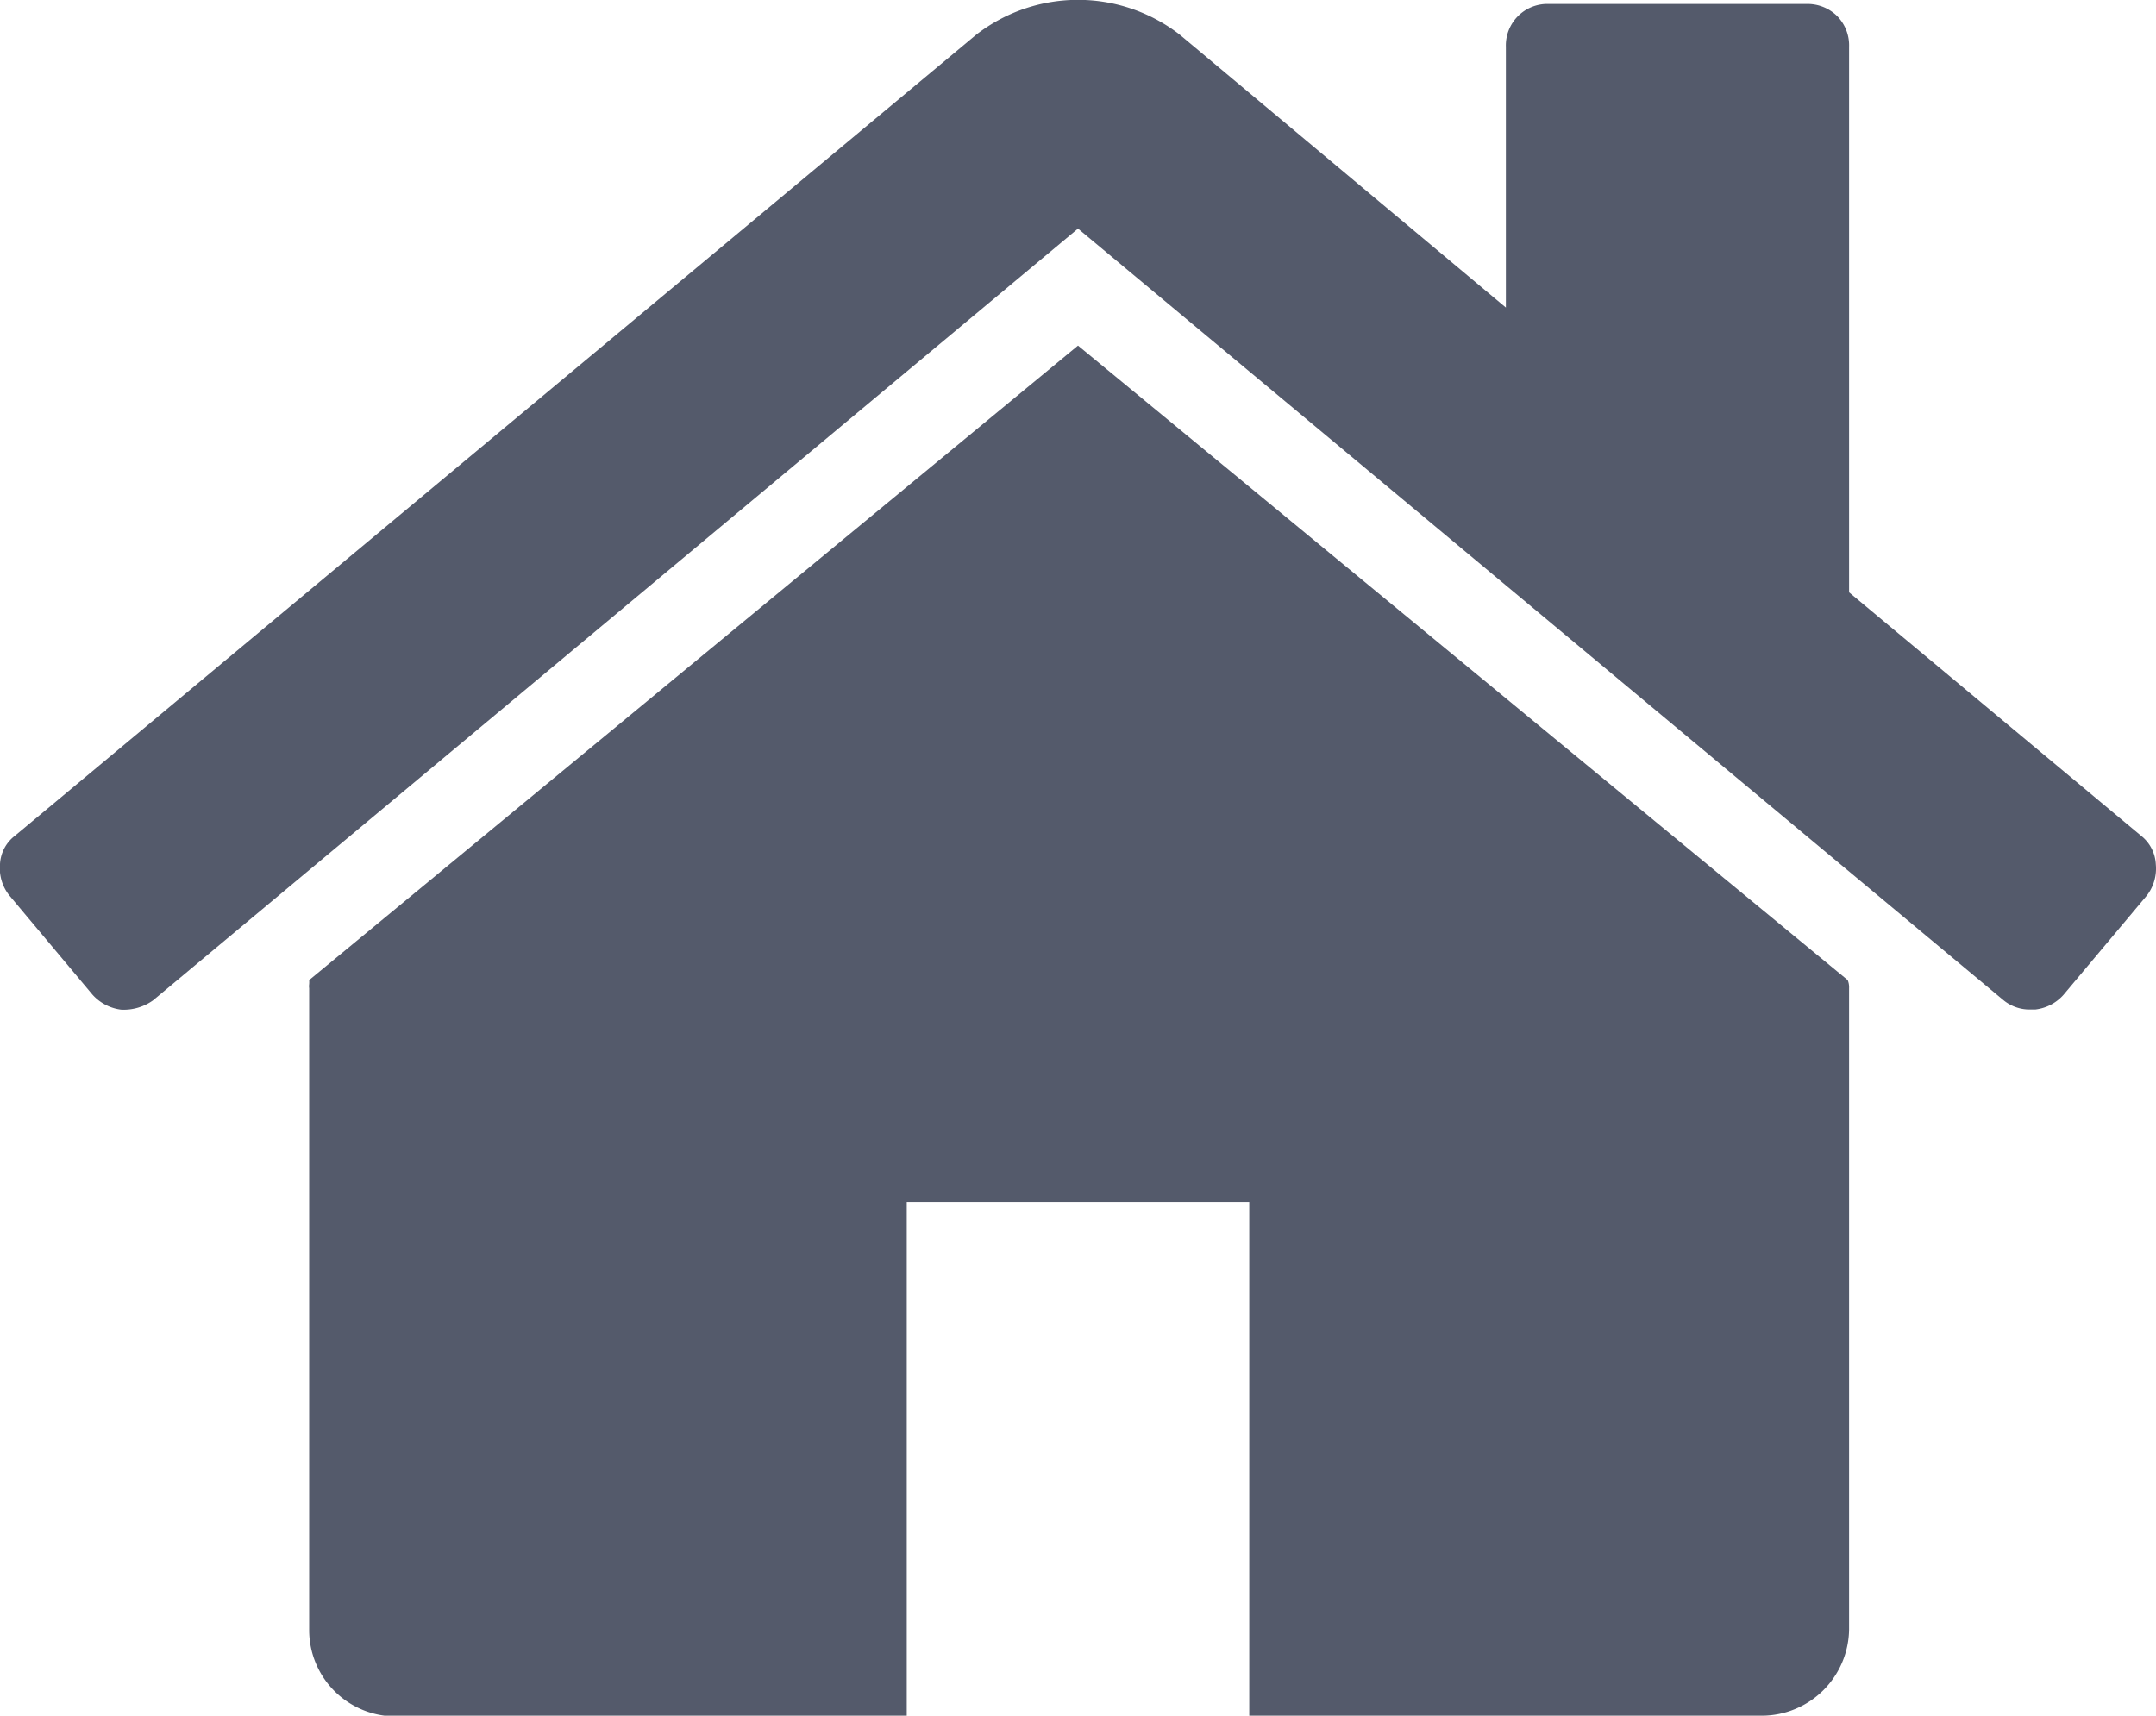 <svg xmlns="http://www.w3.org/2000/svg" viewBox="0 0 124.76 99.29"><defs><style>.cls-1{fill:#545a6b;}</style></defs><title>home</title><g id="Layer_2" data-name="Layer 2"><g id="Capa_1" data-name="Capa 1"><path class="cls-1" d="M62.38,20,17.89,56.72a1.67,1.67,0,0,1,0,.24.79.79,0,0,0,0,.23V94.33a5,5,0,0,0,5,5H52.47V69.57H72.29V99.29H102a5.06,5.06,0,0,0,5-5V57.19a1.1,1.1,0,0,0-.08-.47Z"/><path class="cls-1" d="M123.9,48.37,107,34.28V2.71a2.42,2.42,0,0,0-.69-1.78,2.44,2.44,0,0,0-1.78-.7H89.62a2.4,2.4,0,0,0-2.48,2.48V17.8L68.26,2A9.61,9.61,0,0,0,56.5,2L.86,48.37A2.21,2.21,0,0,0,0,50a2.53,2.53,0,0,0,.54,1.82l4.8,5.73A2.67,2.67,0,0,0,7,58.43a2.91,2.91,0,0,0,1.86-.54L62.38,13.23l53.55,44.65a2.38,2.38,0,0,0,1.63.54h.23a2.57,2.57,0,0,0,1.62-.85l4.8-5.72a2.55,2.55,0,0,0,.54-1.82A2.24,2.24,0,0,0,123.9,48.37Z"/></g></g></svg>